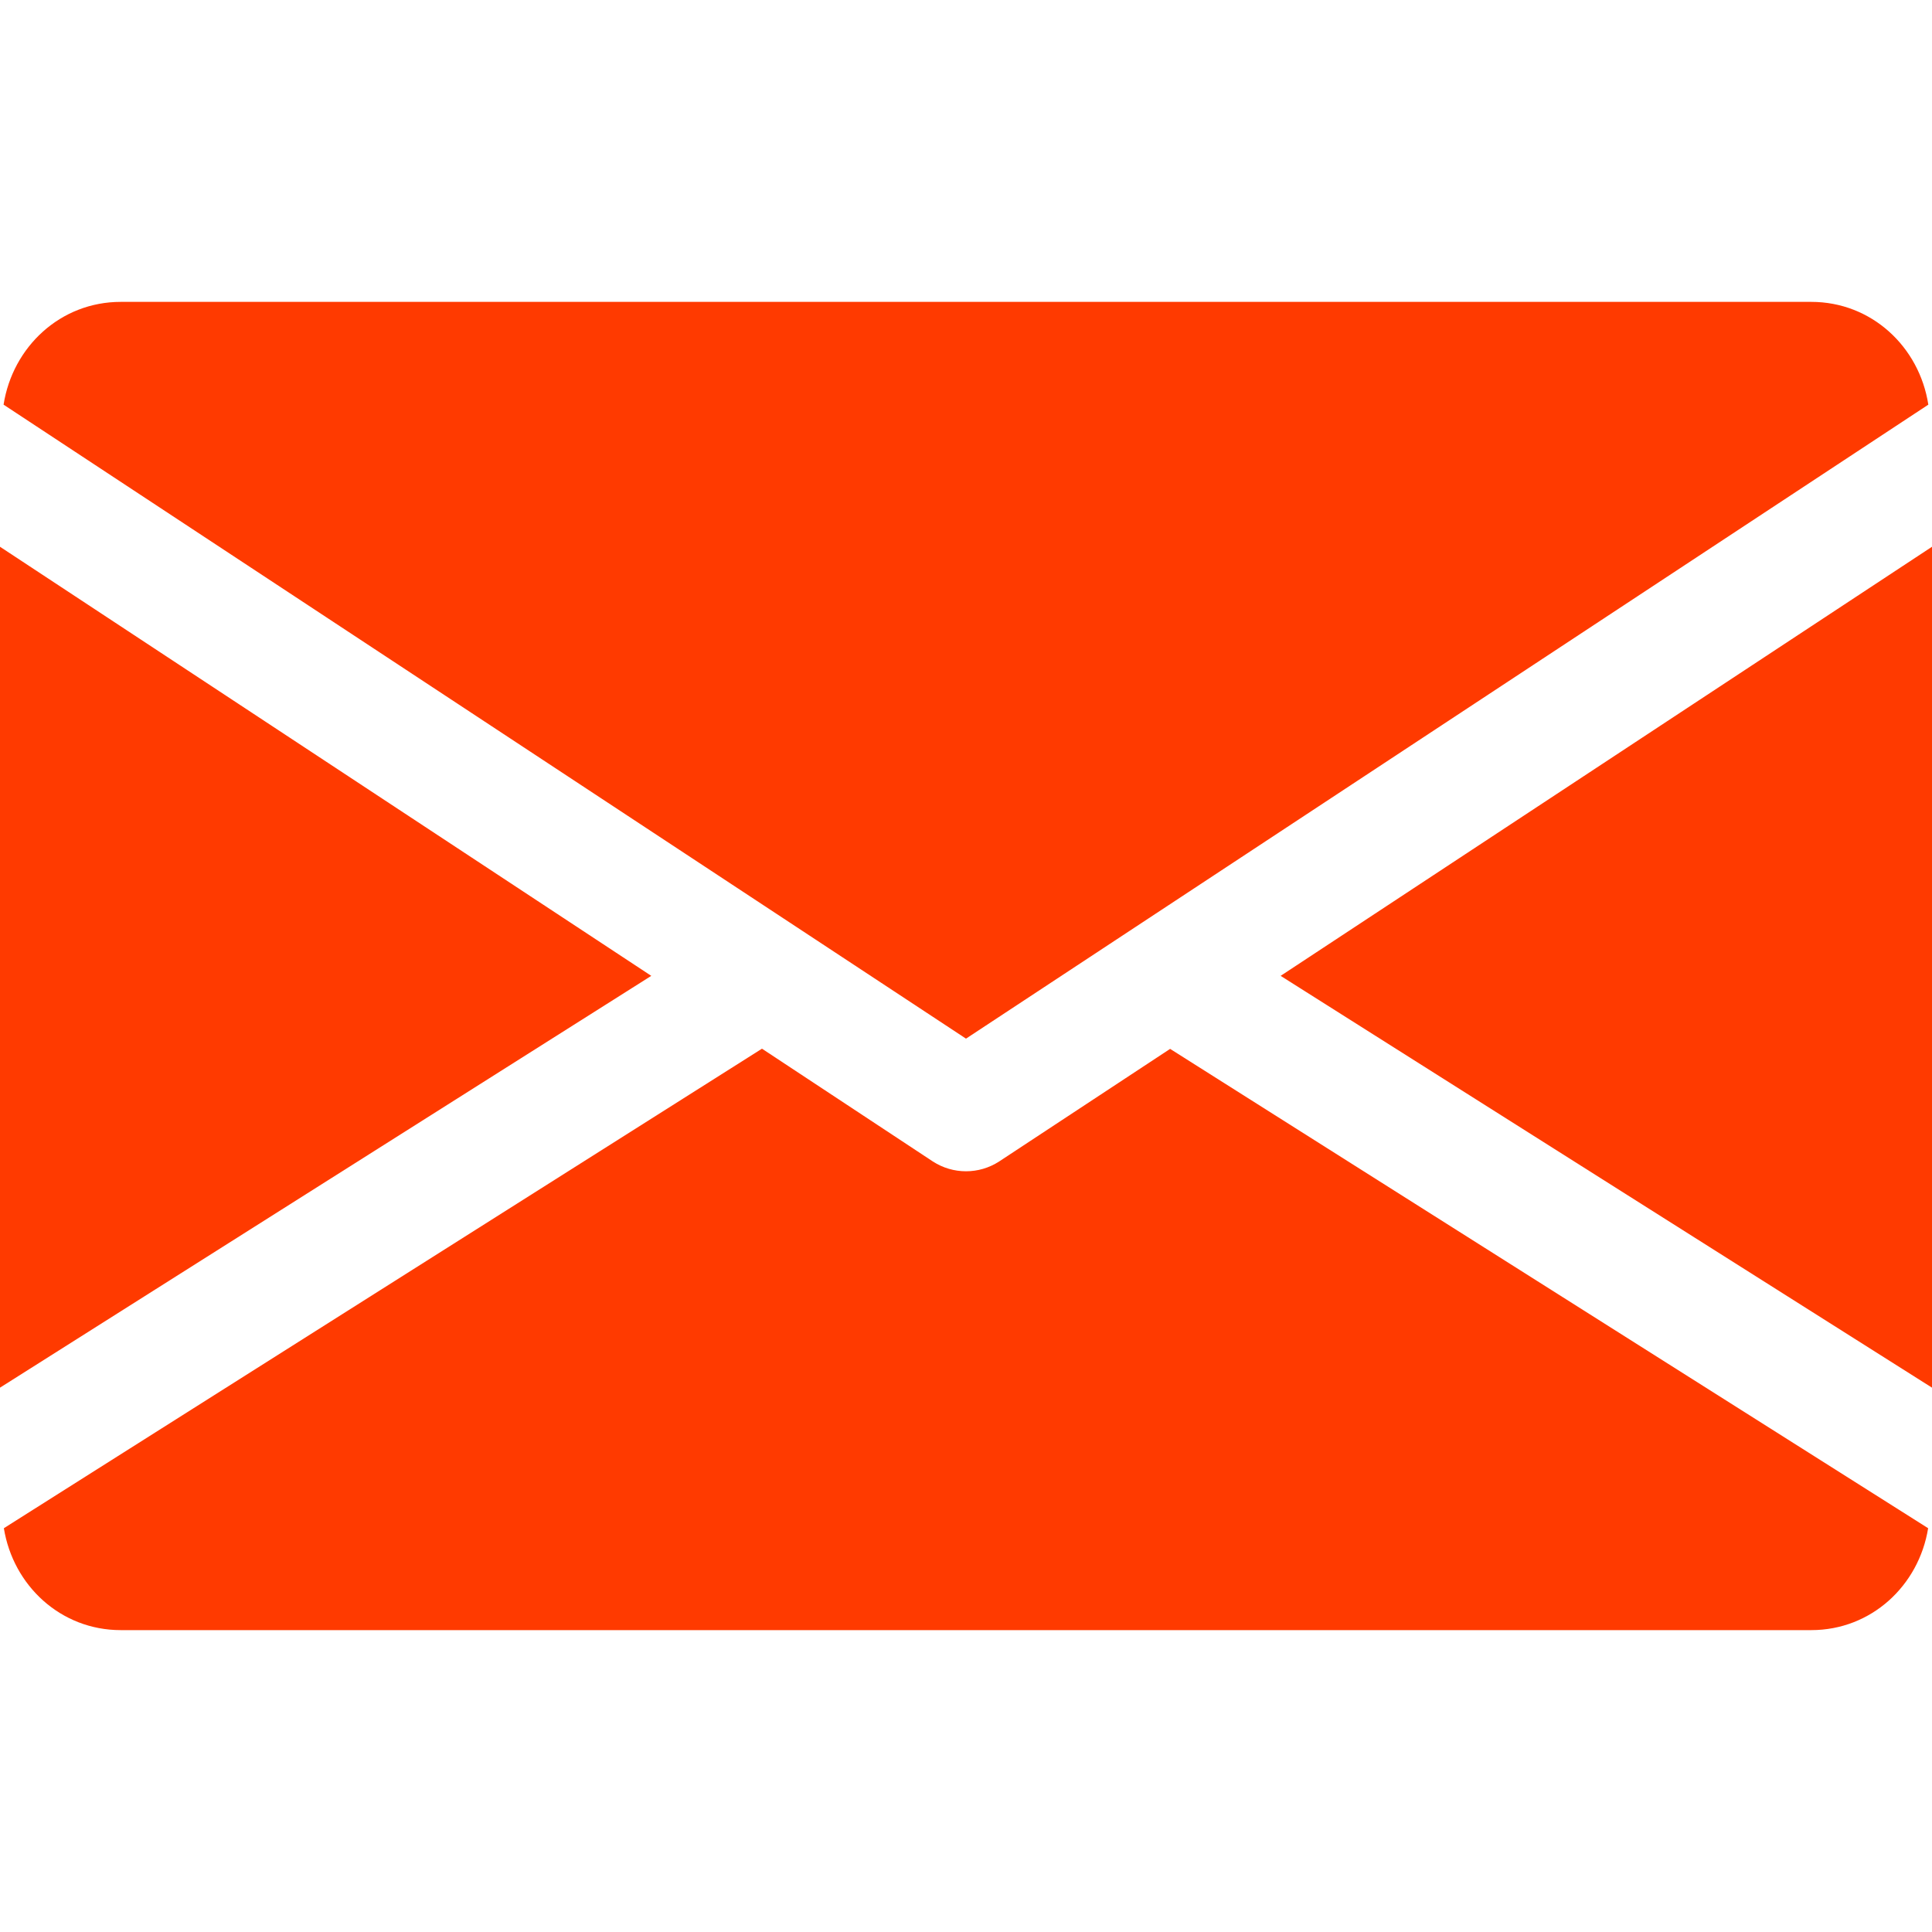 <svg width="20" height="20" viewBox="0 0 20 20" fill="none" xmlns="http://www.w3.org/2000/svg">
<path d="M13.257 10.102L20 14.365V5.66L13.257 10.102Z" fill="#FF3A00"/>
<path d="M0 5.66V14.365L6.742 10.102L0 5.66Z" fill="#FF3A00"/>
<path d="M18.75 3.125H1.25C0.626 3.125 0.131 3.59 0.037 4.189L10 10.752L19.962 4.189C19.869 3.59 19.374 3.125 18.75 3.125Z" fill="#FF3A00"/>
<path d="M12.113 10.858L10.344 12.023C10.239 12.091 10.12 12.125 10 12.125C9.88 12.125 9.761 12.091 9.656 12.023L7.888 10.856L0.04 15.82C0.136 16.414 0.629 16.875 1.25 16.875H18.75C19.371 16.875 19.864 16.414 19.96 15.82L12.113 10.858Z" fill="#FF3A00"/>
</svg>
